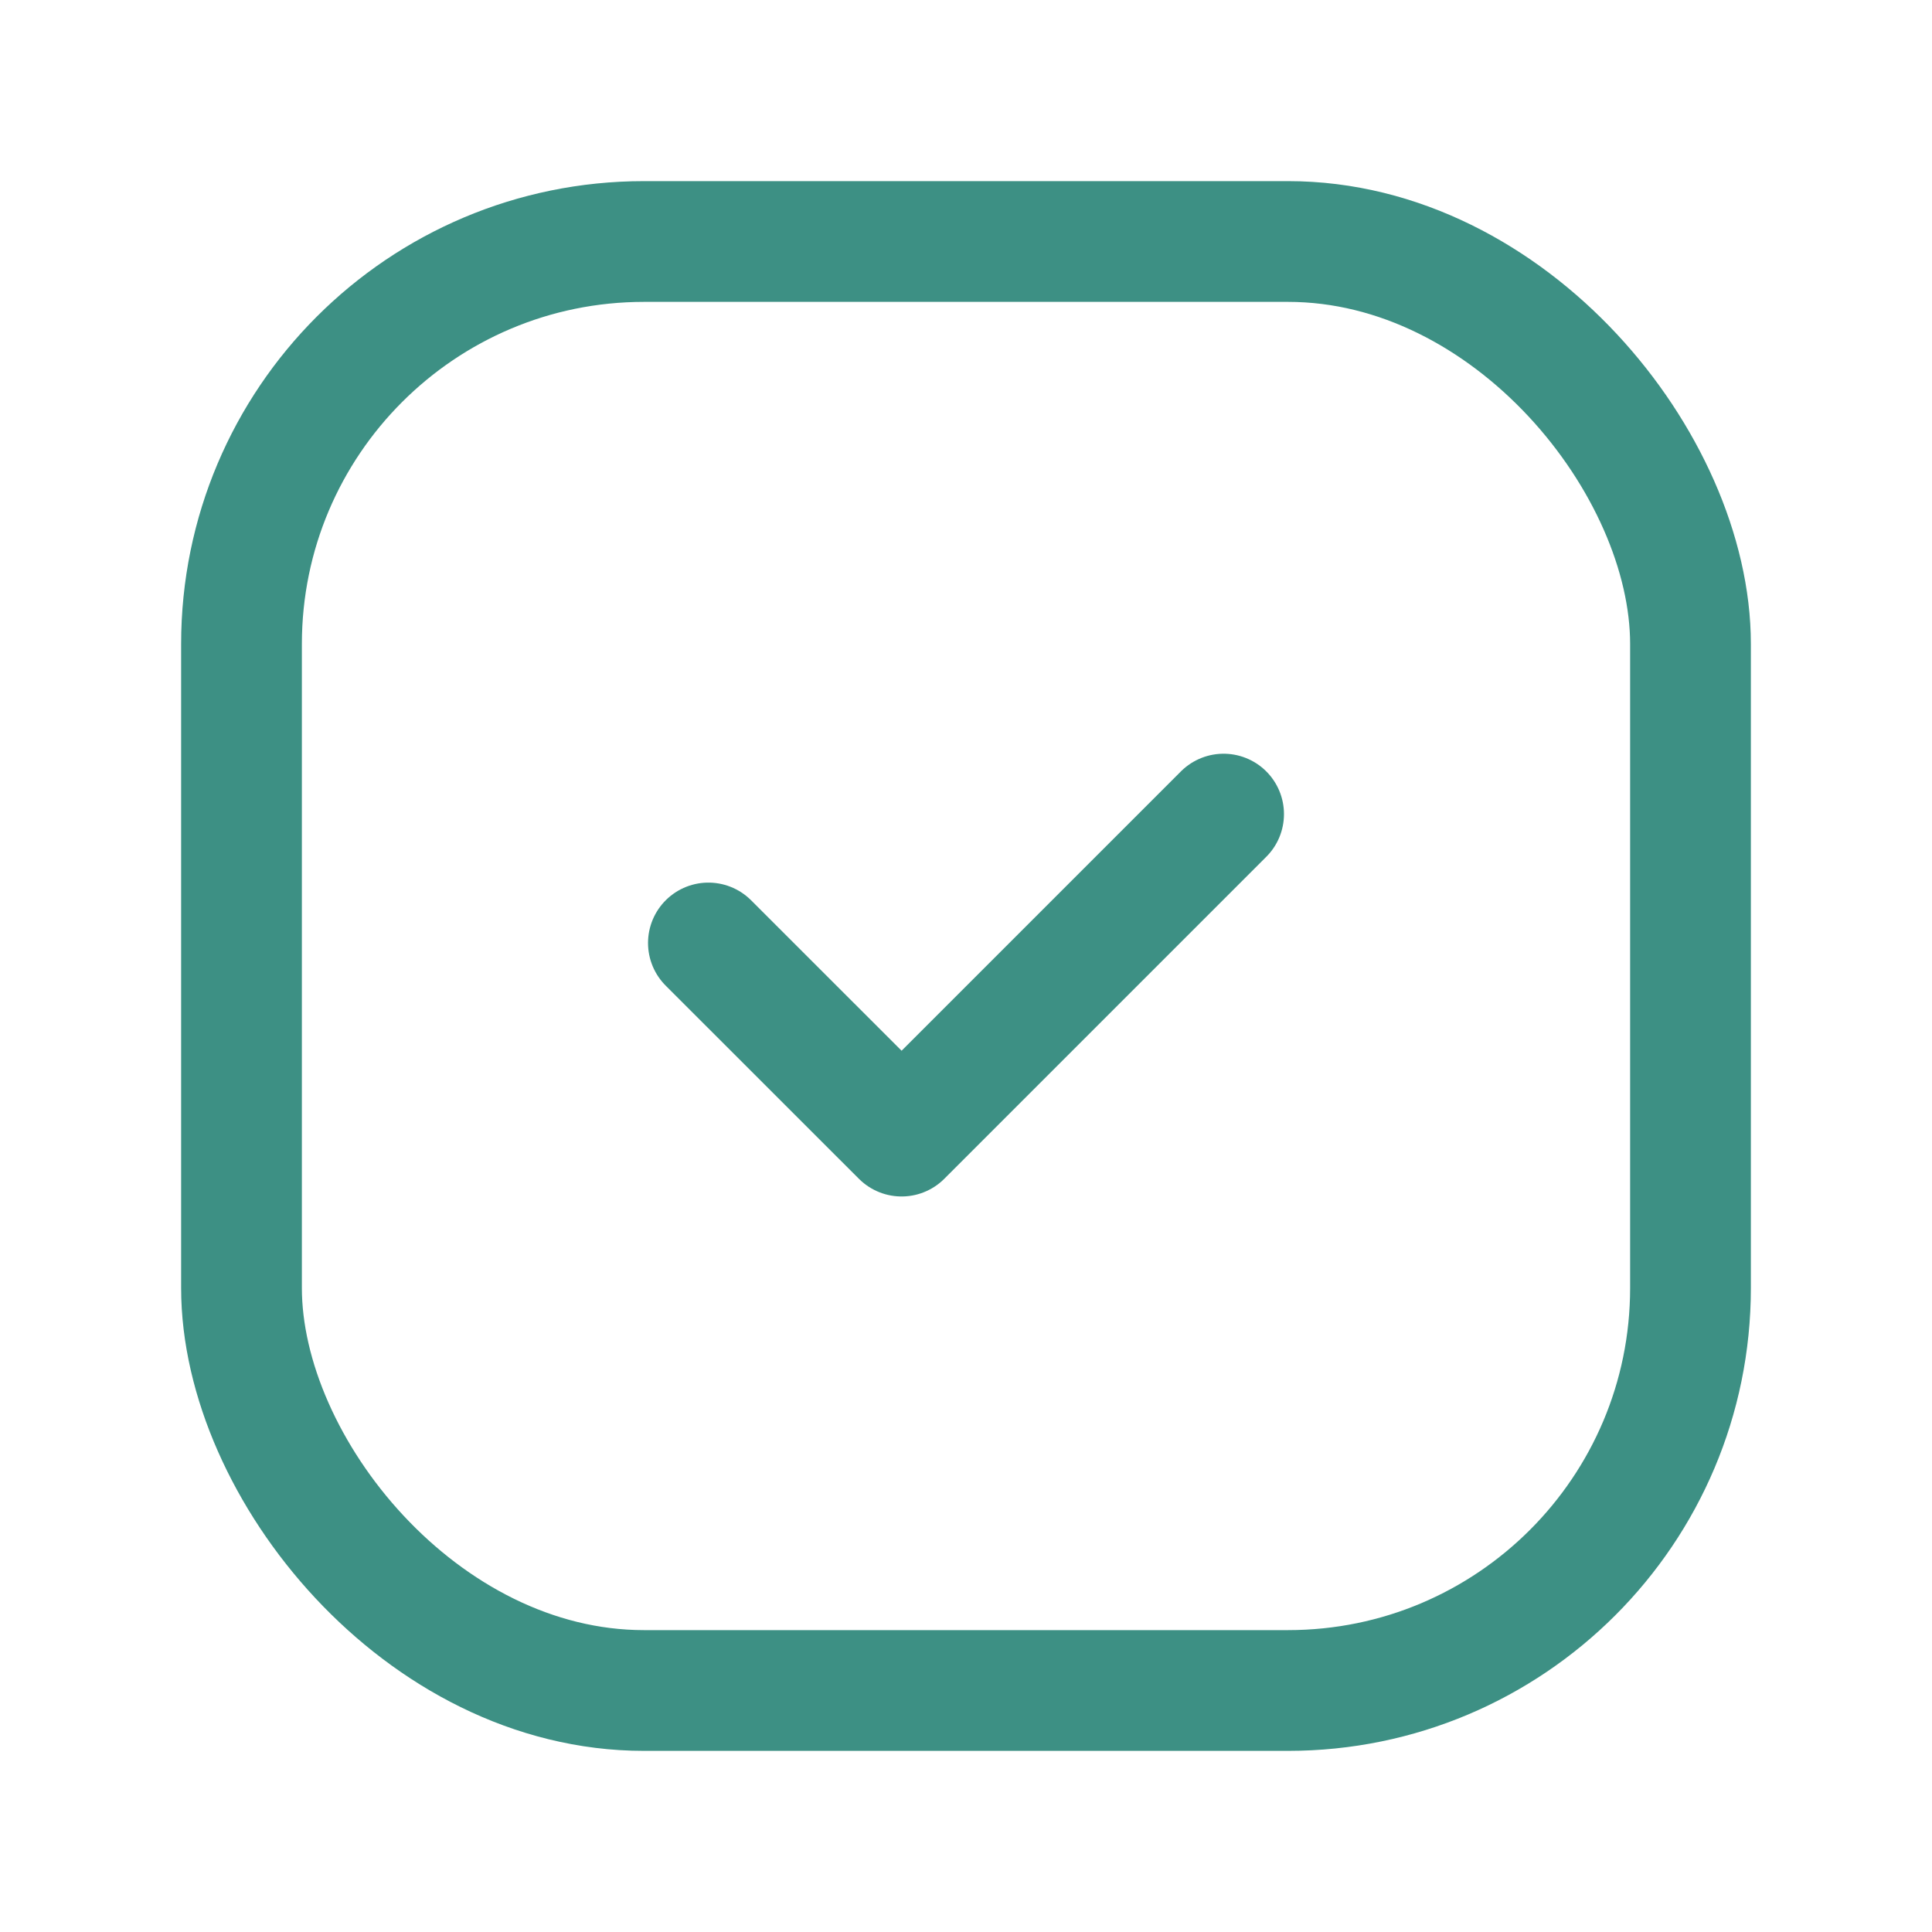 <svg id="checkmark-sqaure_copy" data-name="checkmark-sqaure copy" xmlns="http://www.w3.org/2000/svg" width="24" height="24" viewBox="0 0 24 24">
  <rect id="Rectangle_7753" data-name="Rectangle 7753" width="24" height="24" fill="none"/>
  <path id="Path_2946" data-name="Path 2946" d="M15.2,10.113l-4,4L8.8,11.714" fill="none" stroke="#3d9084" stroke-linecap="round" stroke-linejoin="round" stroke-width="1.5"/>
  <rect id="Rectangle_7754" data-name="Rectangle 7754" width="18" height="18" rx="5" transform="translate(3 3)" fill="none" stroke="#3d9084" stroke-linecap="round" stroke-linejoin="round" stroke-width="1.5"/>
</svg>
